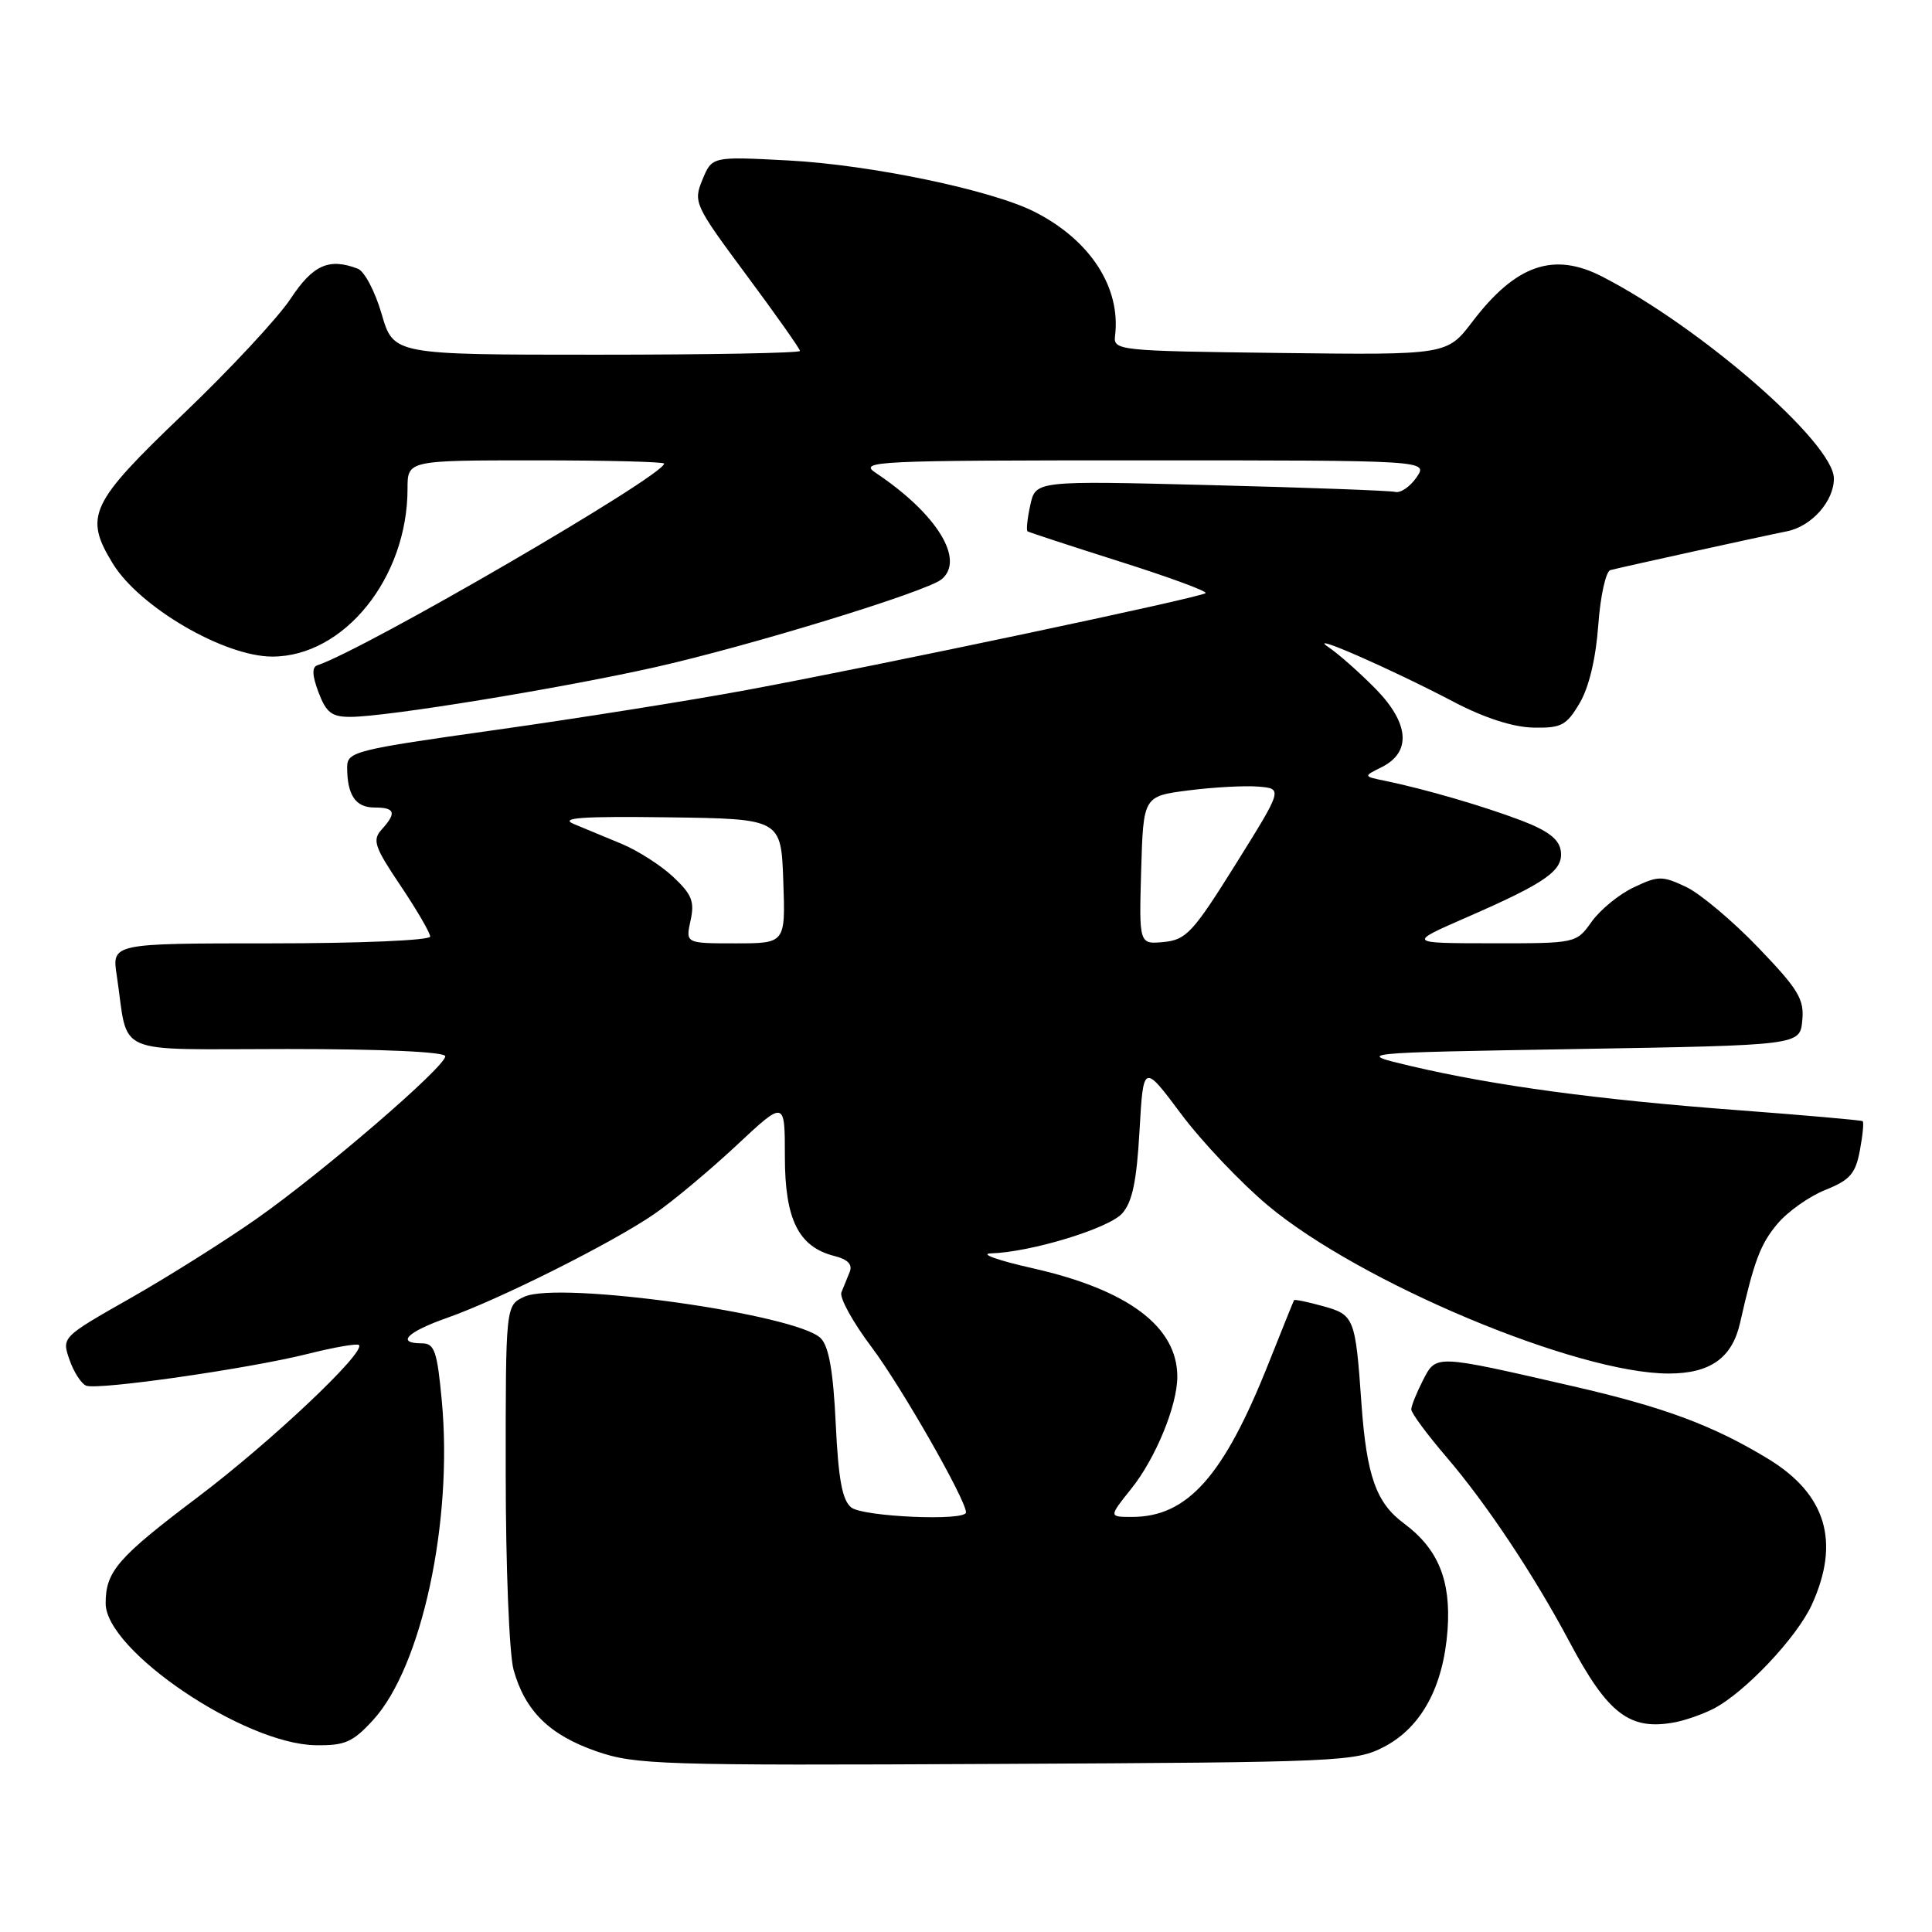 <?xml version="1.0" encoding="UTF-8" standalone="no"?>
<!DOCTYPE svg PUBLIC "-//W3C//DTD SVG 1.1//EN" "http://www.w3.org/Graphics/SVG/1.1/DTD/svg11.dtd" >
<svg xmlns="http://www.w3.org/2000/svg" xmlns:xlink="http://www.w3.org/1999/xlink" version="1.1" viewBox="0 0 256 256">
 <g >
 <path fill="currentColor"
d=" M 183.44 231.44 C 188.36 228.85 191.26 223.49 191.81 215.96 C 192.28 209.41 190.56 205.22 186.03 201.86 C 182.35 199.15 181.08 195.55 180.40 186.00 C 179.60 174.58 179.45 174.22 175.30 173.07 C 173.27 172.51 171.55 172.15 171.47 172.28 C 171.39 172.40 169.87 176.19 168.07 180.70 C 162.15 195.60 157.35 201.00 150.00 201.00 C 146.91 201.00 146.91 201.00 149.91 197.25 C 153.12 193.25 156.00 186.24 156.00 182.42 C 156.00 175.79 149.49 170.91 136.84 168.05 C 132.25 167.02 129.76 166.13 131.29 166.08 C 136.56 165.93 146.88 162.79 148.68 160.80 C 150.03 159.31 150.61 156.56 150.99 149.86 C 151.50 140.91 151.50 140.91 156.50 147.60 C 159.25 151.28 164.43 156.74 168.00 159.73 C 180.24 169.97 208.94 182.00 221.11 182.00 C 226.62 182.00 229.52 179.94 230.57 175.28 C 232.42 167.09 233.27 164.83 235.52 162.16 C 236.88 160.54 239.74 158.52 241.87 157.67 C 245.12 156.37 245.87 155.52 246.44 152.45 C 246.82 150.44 246.99 148.69 246.81 148.56 C 246.64 148.43 239.12 147.77 230.10 147.09 C 211.63 145.70 198.04 143.86 187.00 141.27 C 179.50 139.50 179.50 139.50 209.00 139.00 C 238.50 138.50 238.50 138.50 238.81 135.23 C 239.09 132.40 238.30 131.10 232.97 125.55 C 229.59 122.03 225.29 118.41 223.41 117.52 C 220.26 116.03 219.73 116.03 216.48 117.58 C 214.54 118.49 212.04 120.54 210.91 122.12 C 208.86 125.00 208.86 125.00 197.68 124.99 C 186.50 124.98 186.50 124.98 194.30 121.57 C 204.94 116.93 207.19 115.33 206.81 112.73 C 206.59 111.19 205.09 110.05 201.50 108.69 C 196.39 106.76 188.82 104.56 183.56 103.47 C 180.63 102.87 180.63 102.87 183.06 101.66 C 187.04 99.69 186.75 95.86 182.31 91.31 C 180.21 89.17 177.38 86.66 176.00 85.73 C 172.93 83.65 184.22 88.59 192.74 93.06 C 196.70 95.13 200.52 96.36 203.16 96.41 C 206.88 96.49 207.56 96.13 209.31 93.17 C 210.55 91.08 211.46 87.24 211.78 82.83 C 212.06 78.95 212.78 75.70 213.39 75.54 C 214.86 75.15 233.88 70.97 236.78 70.40 C 240.04 69.75 243.00 66.42 243.00 63.41 C 243.00 58.72 225.44 43.41 212.30 36.65 C 205.87 33.34 200.86 35.07 195.12 42.60 C 191.74 47.04 191.74 47.04 169.62 46.77 C 148.16 46.51 147.51 46.44 147.75 44.50 C 148.54 38.08 144.44 31.78 137.05 28.05 C 131.35 25.17 115.32 21.83 104.43 21.26 C 94.35 20.73 94.35 20.73 93.08 23.80 C 91.85 26.79 92.01 27.15 98.90 36.44 C 102.81 41.70 106.00 46.23 106.00 46.50 C 106.00 46.78 93.88 47.00 79.07 47.00 C 52.14 47.00 52.14 47.00 50.57 41.61 C 49.71 38.64 48.29 35.94 47.42 35.61 C 43.60 34.14 41.47 35.09 38.50 39.59 C 36.85 42.09 30.44 48.98 24.25 54.89 C 11.92 66.68 11.11 68.39 14.93 74.65 C 18.45 80.43 29.70 87.00 36.08 87.00 C 45.59 87.00 54.00 76.56 54.00 64.76 C 54.00 61.00 54.00 61.00 71.00 61.00 C 80.35 61.00 88.00 61.19 88.00 61.43 C 88.00 63.01 48.44 86.02 42.06 88.15 C 41.31 88.40 41.36 89.49 42.21 91.75 C 43.23 94.44 43.96 95.00 46.47 94.99 C 51.29 94.97 74.17 91.24 86.71 88.43 C 99.17 85.64 122.73 78.42 124.75 76.77 C 127.92 74.19 124.13 68.06 116.03 62.65 C 113.71 61.10 115.90 61.00 151.40 61.00 C 189.24 61.00 189.24 61.00 187.70 63.25 C 186.85 64.49 185.58 65.36 184.87 65.18 C 184.17 65.01 173.16 64.60 160.41 64.28 C 137.23 63.69 137.23 63.69 136.52 66.92 C 136.13 68.69 135.97 70.26 136.15 70.40 C 136.34 70.53 141.83 72.33 148.35 74.40 C 154.86 76.46 159.99 78.34 159.75 78.59 C 159.18 79.16 116.76 88.12 99.00 91.42 C 91.58 92.80 76.61 95.18 65.75 96.71 C 46.99 99.35 46.00 99.59 46.00 101.66 C 46.00 105.35 47.11 107.00 49.61 107.00 C 52.36 107.00 52.59 107.69 50.57 109.92 C 49.31 111.31 49.61 112.21 53.07 117.35 C 55.23 120.57 57.00 123.61 57.00 124.10 C 57.00 124.60 47.73 125.00 35.91 125.00 C 14.82 125.00 14.82 125.00 15.47 129.25 C 17.11 140.12 14.50 139.00 38.08 139.00 C 50.83 139.00 59.00 139.38 59.00 139.96 C 59.00 141.36 42.86 155.26 34.03 161.47 C 29.89 164.38 22.38 169.11 17.34 171.98 C 8.17 177.19 8.17 177.19 9.21 180.18 C 9.78 181.82 10.78 183.36 11.42 183.61 C 13.01 184.22 32.94 181.36 40.77 179.40 C 44.27 178.52 47.32 177.99 47.56 178.22 C 48.50 179.16 35.89 191.06 26.28 198.32 C 15.57 206.40 14.00 208.21 14.00 212.46 C 14.00 218.71 32.35 231.11 41.82 231.25 C 45.70 231.31 46.74 230.86 49.44 227.91 C 55.88 220.88 60.04 201.57 58.54 185.61 C 57.93 179.03 57.57 178.00 55.91 178.00 C 52.44 178.00 53.92 176.50 59.25 174.62 C 66.17 172.19 81.16 164.67 86.70 160.86 C 89.13 159.19 94.01 155.11 97.56 151.80 C 104.00 145.77 104.00 145.77 104.00 153.25 C 104.00 161.60 105.81 165.23 110.58 166.43 C 112.34 166.87 112.99 167.56 112.59 168.54 C 112.27 169.34 111.77 170.56 111.49 171.25 C 111.21 171.94 113.01 175.21 115.49 178.50 C 119.43 183.75 128.00 198.74 128.00 200.40 C 128.00 201.58 114.37 200.99 112.80 199.75 C 111.61 198.81 111.09 196.04 110.74 188.67 C 110.41 181.71 109.83 178.40 108.75 177.32 C 105.56 174.13 74.10 169.72 69.49 171.82 C 67.00 172.96 67.00 172.96 67.01 195.23 C 67.01 207.57 67.48 219.17 68.05 221.25 C 69.57 226.71 72.80 229.89 79.01 232.05 C 84.15 233.84 87.49 233.95 132.00 233.73 C 177.82 233.51 179.64 233.43 183.44 231.44 Z  M 227.00 226.44 C 231.16 224.32 238.11 216.96 240.09 212.60 C 243.87 204.28 241.97 197.98 234.28 193.30 C 226.98 188.87 220.54 186.47 208.50 183.70 C 189.98 179.45 190.33 179.46 188.54 182.91 C 187.70 184.56 187.00 186.29 187.00 186.76 C 187.00 187.23 189.10 190.07 191.66 193.06 C 196.95 199.23 203.24 208.68 207.93 217.49 C 213.06 227.15 215.95 229.36 222.00 228.20 C 223.38 227.93 225.62 227.14 227.00 226.44 Z  M 91.50 121.98 C 92.06 119.46 91.67 118.50 89.19 116.18 C 87.56 114.65 84.48 112.69 82.36 111.81 C 80.24 110.94 77.38 109.75 76.00 109.17 C 74.11 108.36 77.17 108.15 88.50 108.30 C 103.50 108.50 103.50 108.50 103.79 116.75 C 104.08 125.00 104.08 125.00 97.46 125.00 C 90.84 125.00 90.84 125.00 91.50 121.98 Z  M 151.21 115.32 C 151.50 105.50 151.50 105.50 157.50 104.73 C 160.80 104.31 164.96 104.08 166.74 104.23 C 169.98 104.50 169.98 104.50 163.74 114.50 C 158.09 123.55 157.18 124.53 154.21 124.82 C 150.93 125.13 150.93 125.13 151.21 115.32 Z "/>
</g>
</svg>